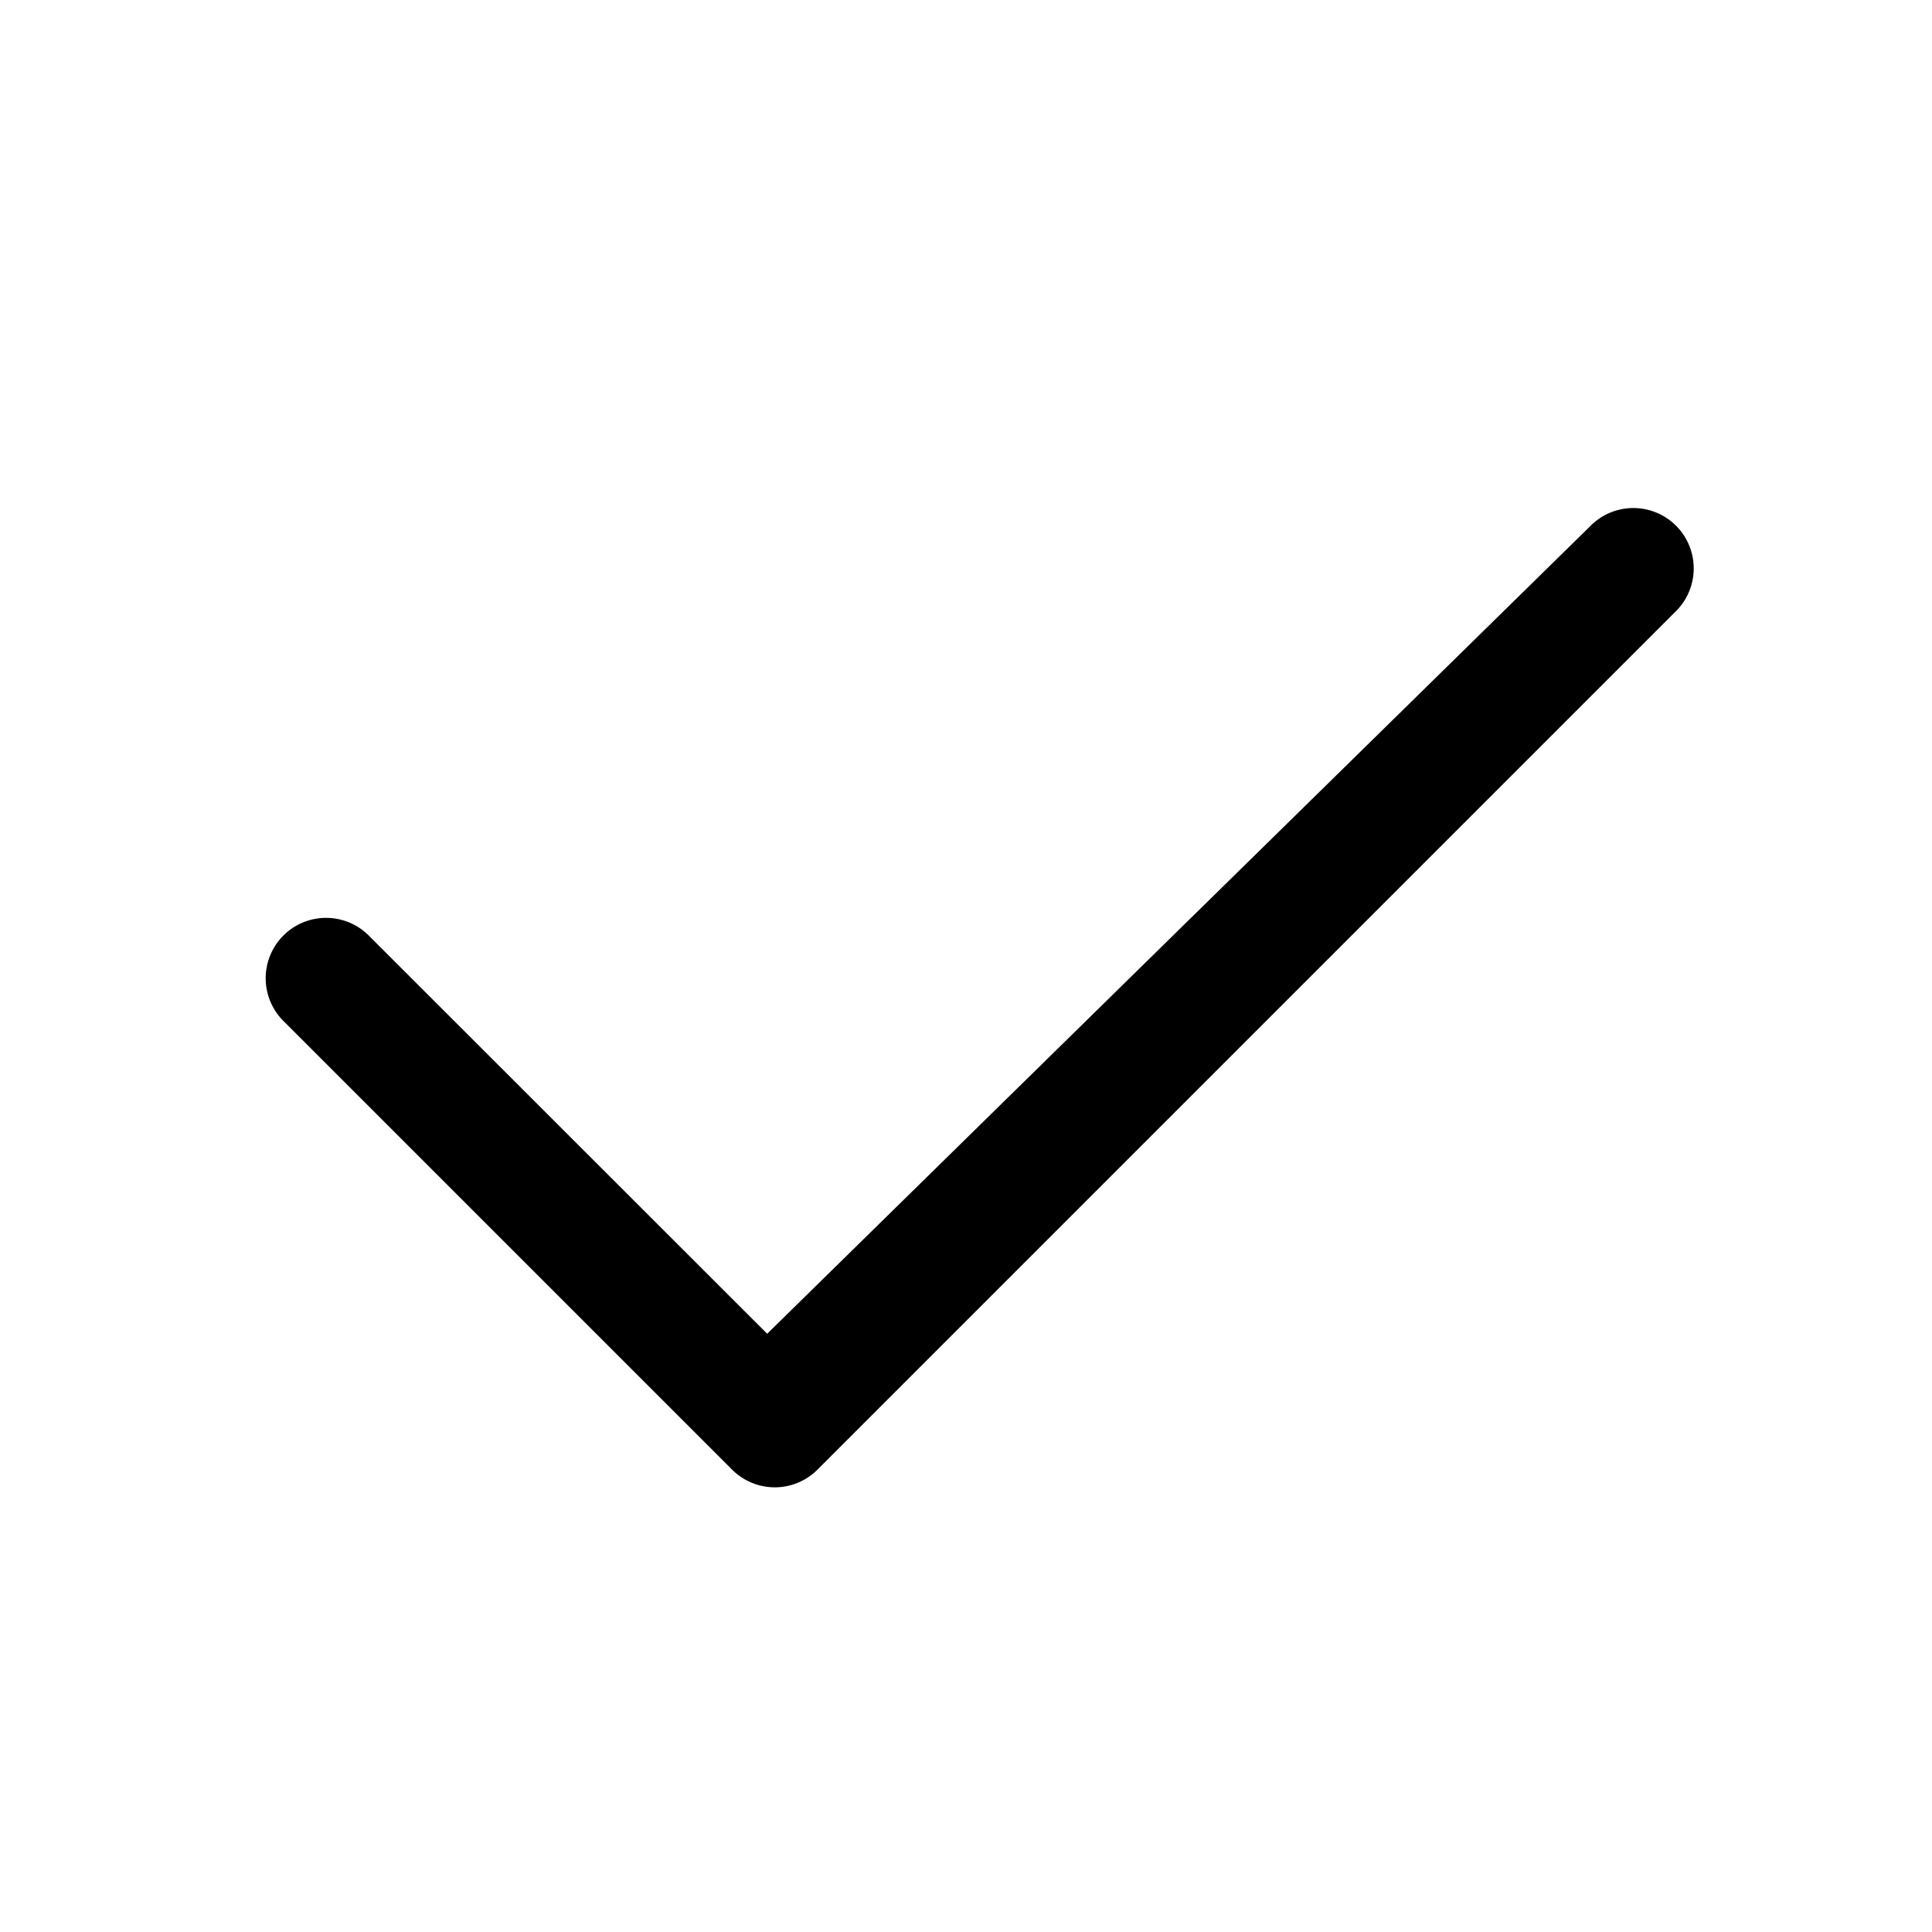 <svg viewBox="0 0 1024 1024" xmlns="http://www.w3.org/2000/svg"><path d="M406.656 706.944L195.84 496.256a32 32 0 1 0-45.248 45.248l237.44 237.44a32 32 0 0 0 45.248 0l454.656-454.656a32 32 0 1 0-45.248-45.248L406.592 706.944h.064z"></path></svg> 